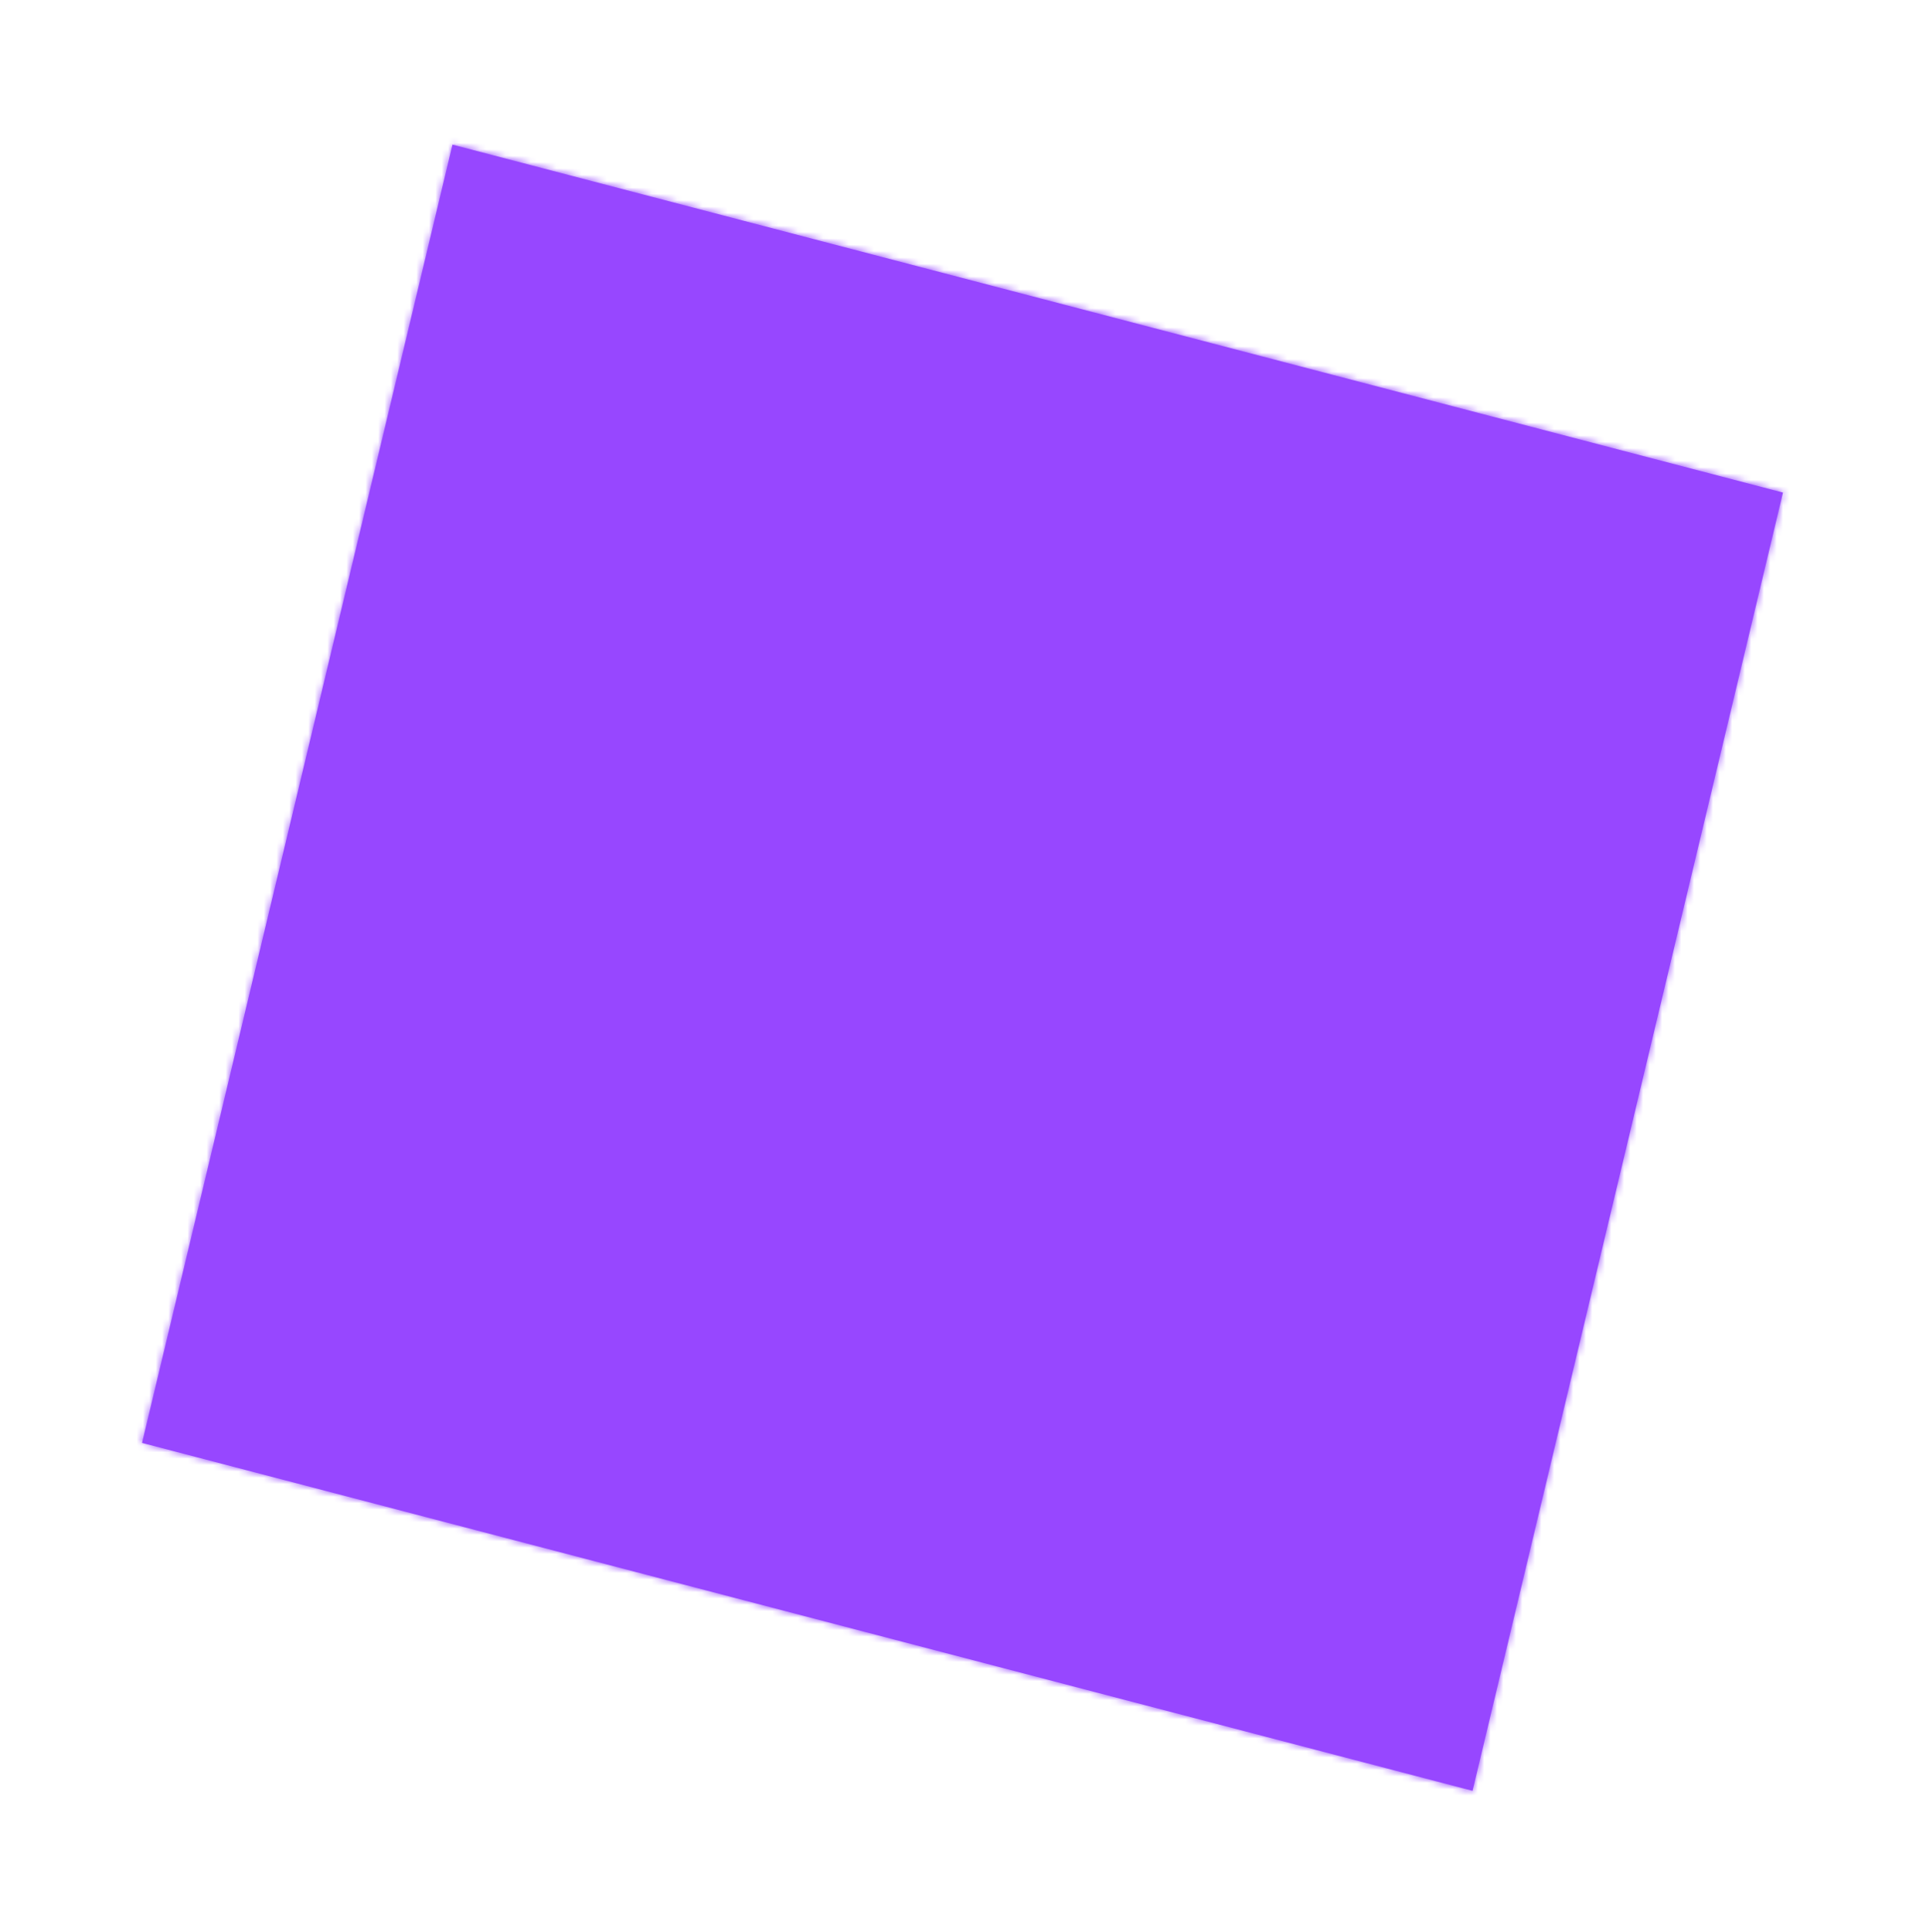 <svg width="303" height="304" viewBox="0 0 303 304" fill="none" xmlns="http://www.w3.org/2000/svg">
<g filter="url(#filter0_f_82_34)">
<mask id="path-1-inside-1_82_34" fill="white">
<path d="M71.187 22.758L280.5 77.5L231.66 281.758L22.347 227.016L71.187 22.758Z"/>
</mask>
<path d="M71.187 22.758L280.5 77.5L231.66 281.758L22.347 227.016L71.187 22.758Z" fill="#9747FF"/>
<path d="M71.187 22.758L147.697 -297.222L-170.597 -380.466L-247.108 -60.486L71.187 22.758ZM280.5 77.5L598.794 160.744L675.305 -159.236L357.01 -242.48L280.5 77.5ZM231.66 281.758L155.149 601.738L473.444 684.982L549.954 365.002L231.66 281.758ZM22.347 227.016L-295.948 143.772L-372.458 463.752L-54.164 546.996L22.347 227.016ZM-5.324 342.738L203.989 397.48L357.01 -242.48L147.697 -297.222L-5.324 342.738ZM-37.794 -5.744L-86.635 198.514L549.954 365.002L598.794 160.744L-37.794 -5.744ZM308.17 -38.222L98.857 -92.964L-54.164 546.996L155.149 601.738L308.17 -38.222ZM340.641 310.26L389.481 106.002L-247.108 -60.486L-295.948 143.772L340.641 310.26Z" fill="#9747FF" mask="url(#path-1-inside-1_82_34)"/>
</g>
<defs>
<filter id="filter0_f_82_34" x="0.347" y="0.758" width="302.153" height="303" filterUnits="userSpaceOnUse" color-interpolation-filters="sRGB">
<feFlood flood-opacity="0" result="BackgroundImageFix"/>
<feBlend mode="normal" in="SourceGraphic" in2="BackgroundImageFix" result="shape"/>
<feGaussianBlur stdDeviation="11" result="effect1_foregroundBlur_82_34"/>
</filter>
</defs>
</svg>
